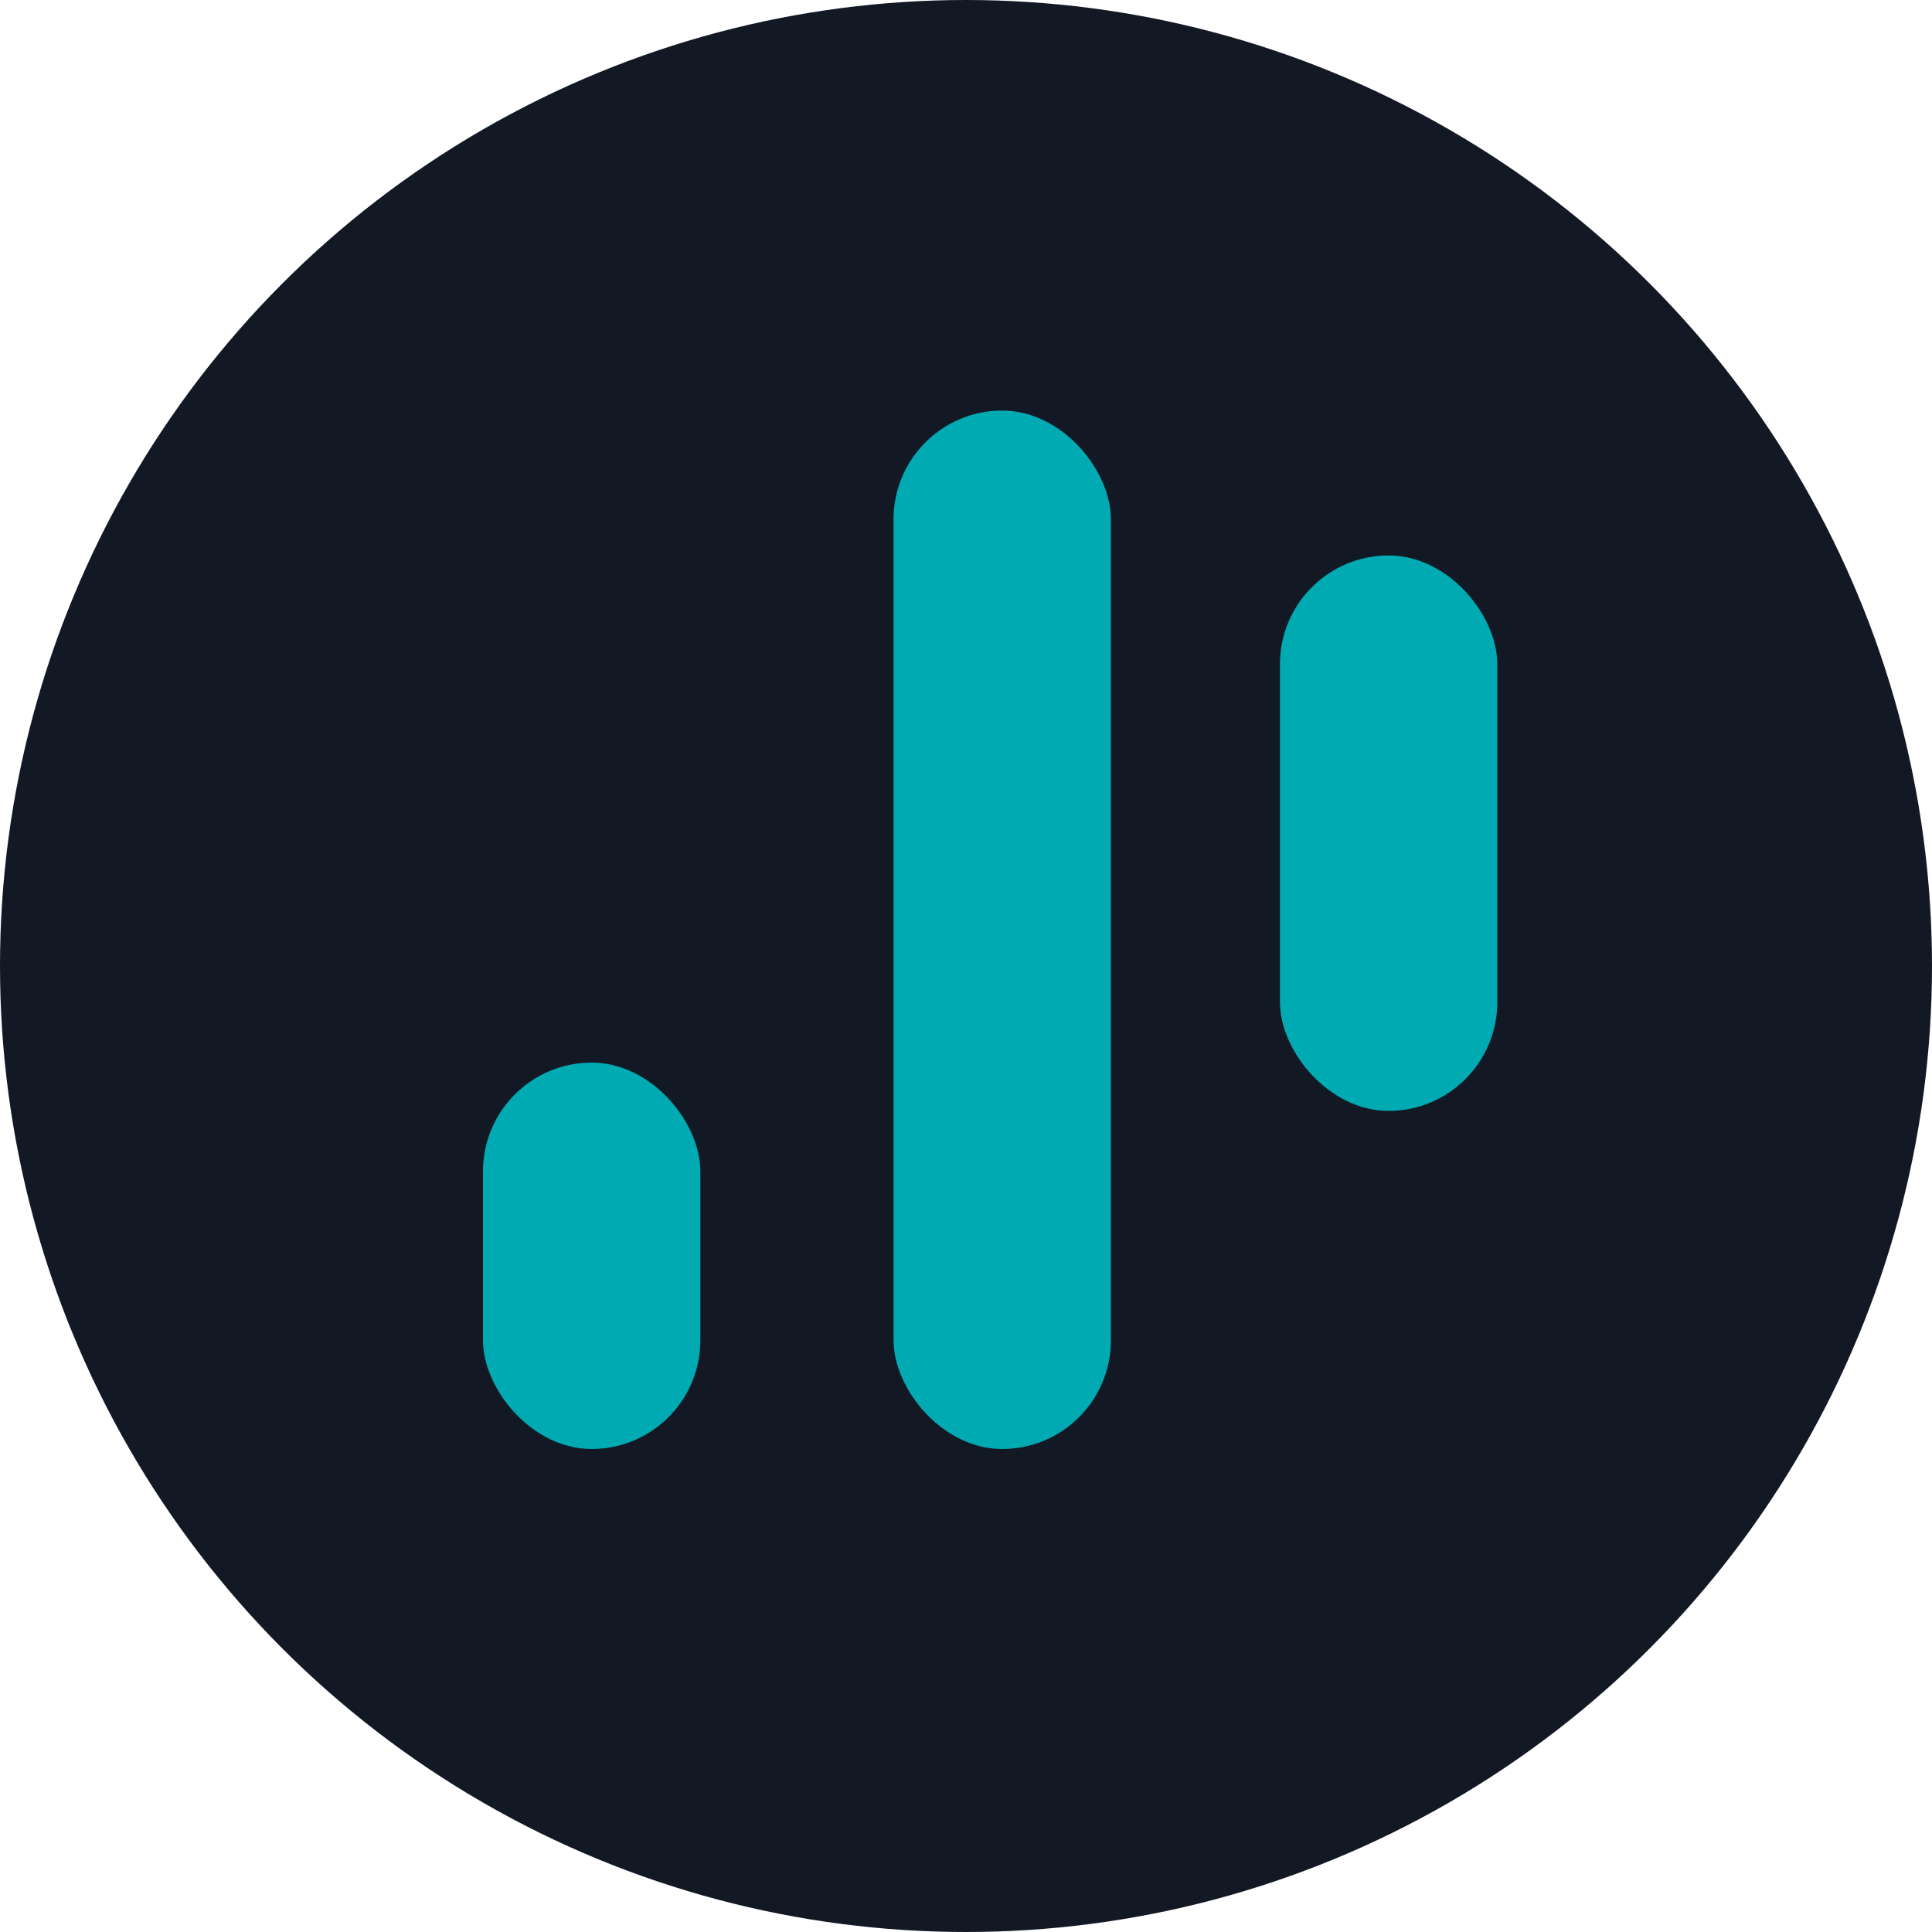 <svg width="80" height="80" viewBox="0 0 80 80" xmlns="http://www.w3.org/2000/svg">
  <title>
    dtr-dynamic-trading-rights
  </title>
  <g fill="none" fill-rule="evenodd">
    <circle fill="#121925" cx="40" cy="40" r="40"/>
    <rect fill="#00AAB2" x="20" y="44" width="9" height="16" rx="4.5"/>
    <rect fill="#00AAB2" x="37" y="17" width="9" height="43" rx="4.5"/>
    <rect fill="#00AAB2" x="53" y="23" width="9" height="23" rx="4.5"/>
  </g>
</svg>
